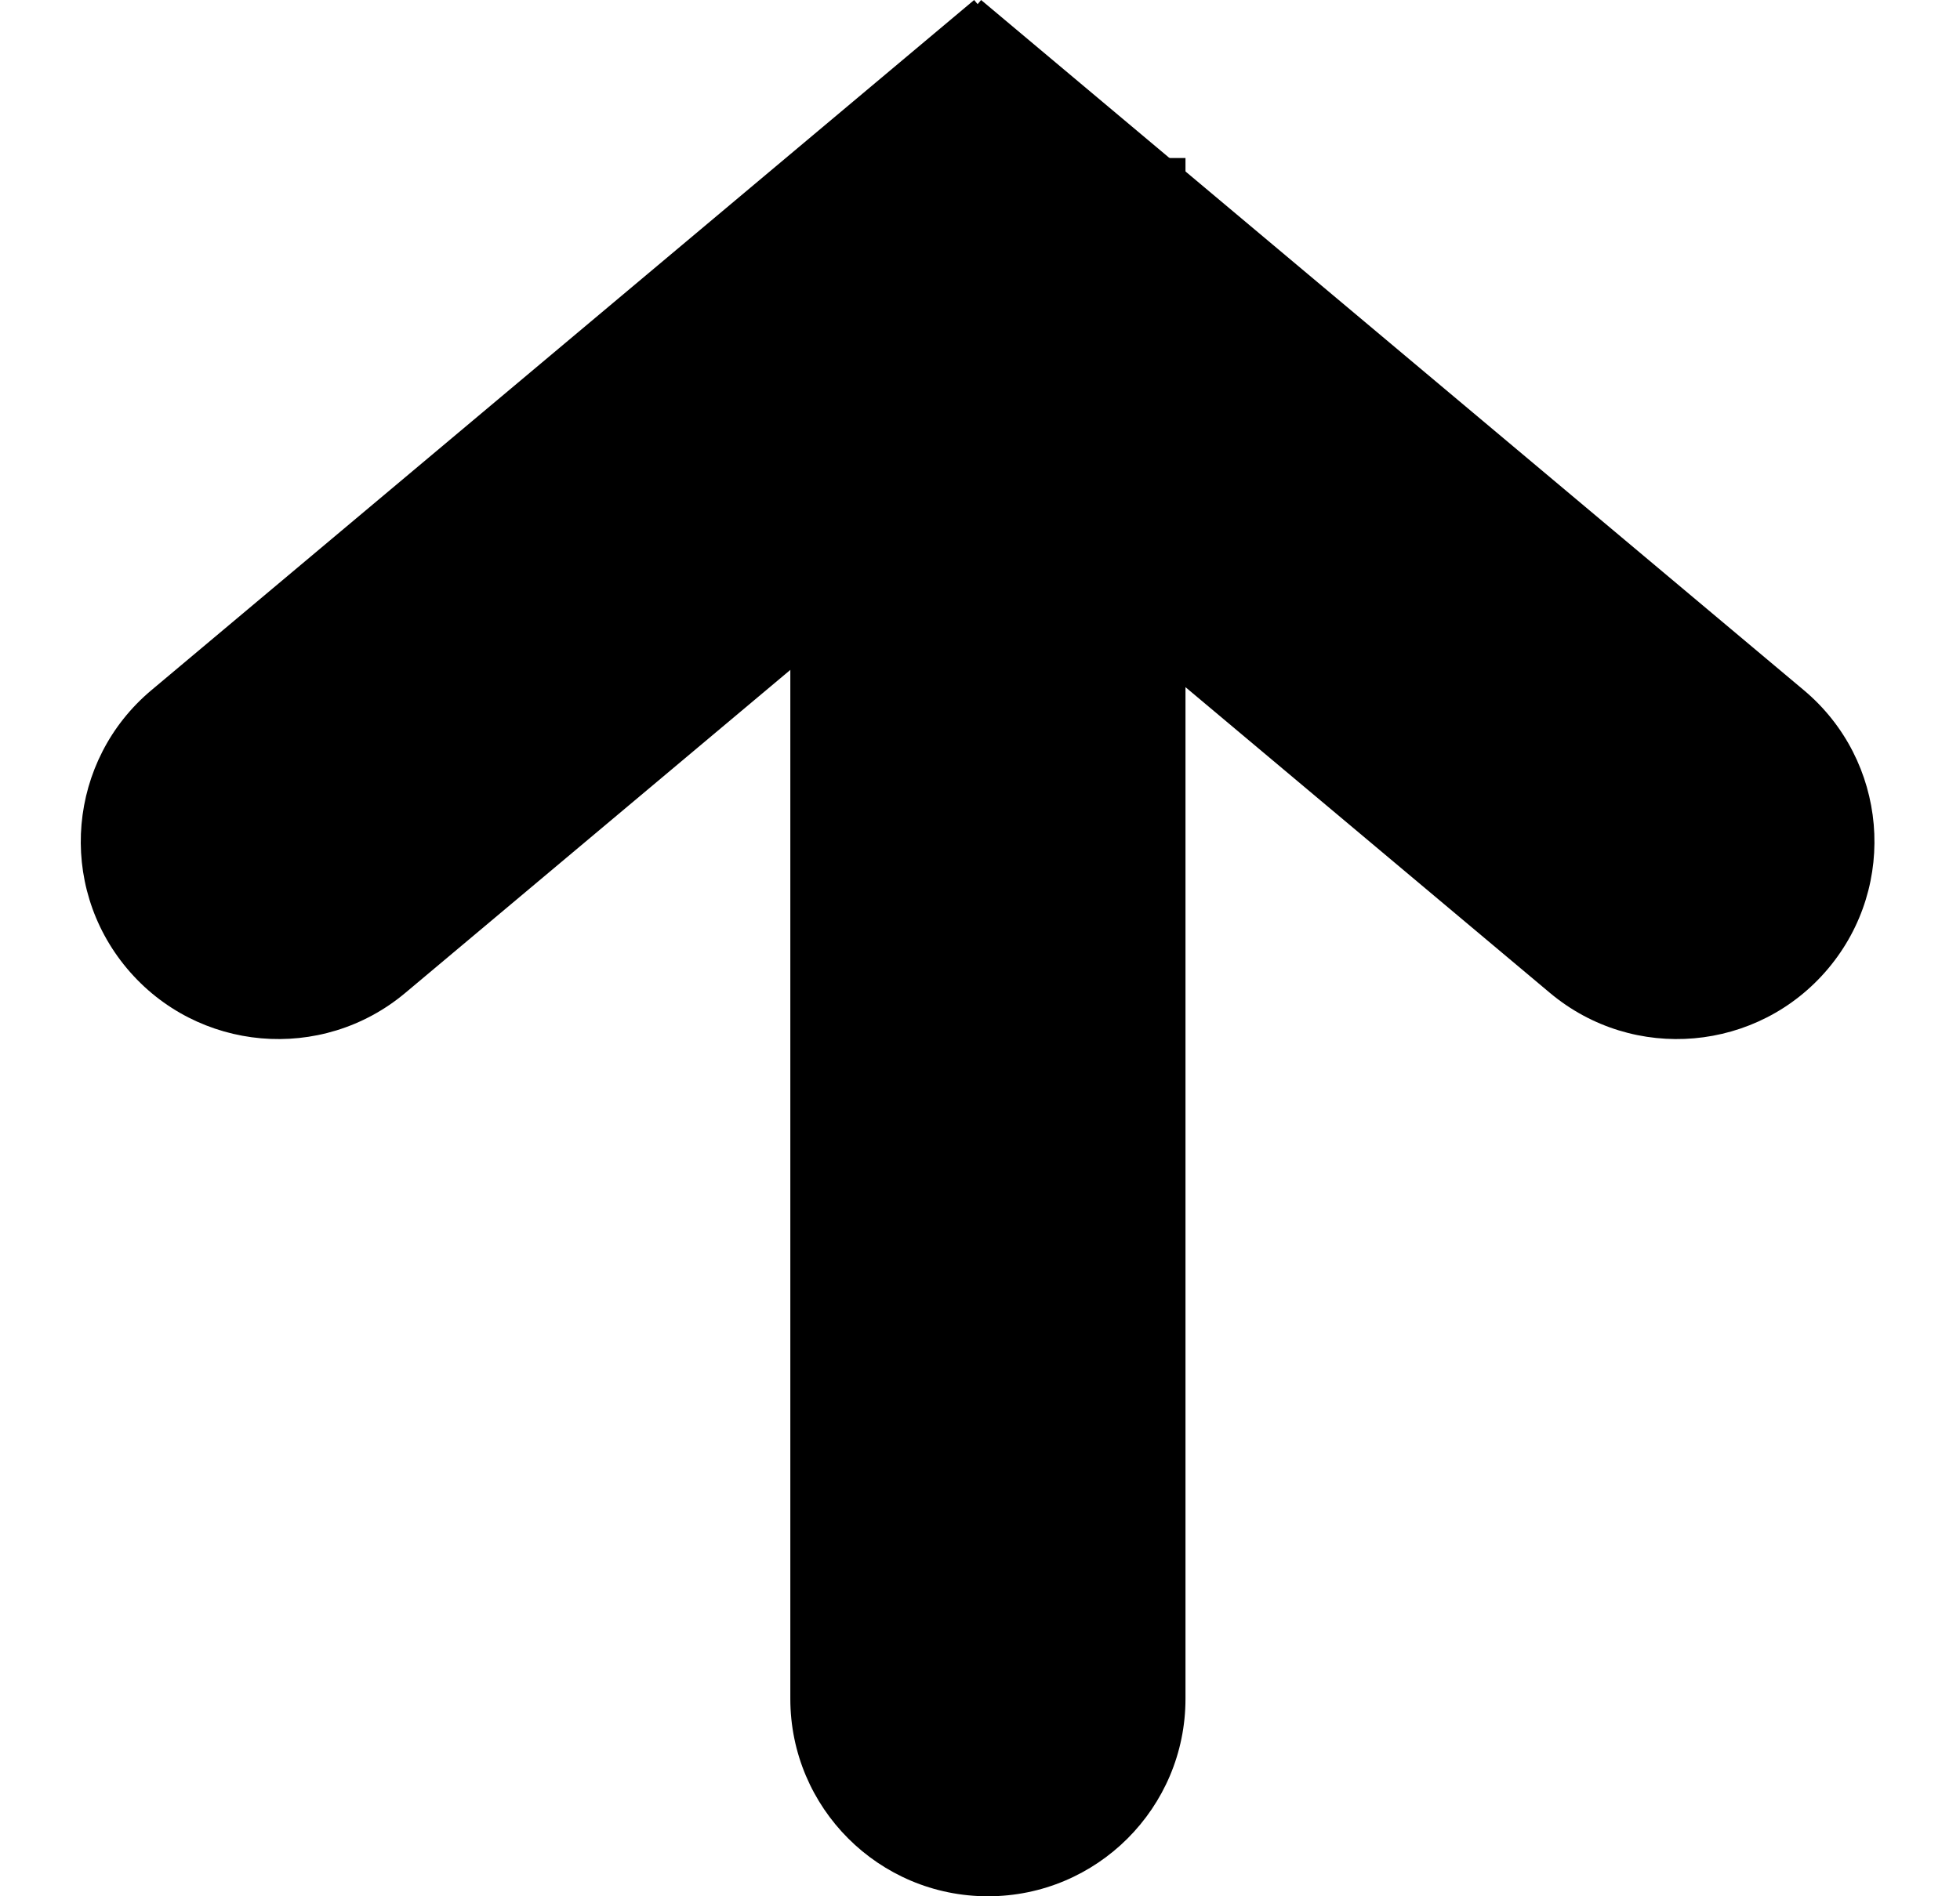 <svg width="124" height="120" viewBox="0 0 124 120" fill="none" xmlns="http://www.w3.org/2000/svg">
<path d="M50 10H75V107.5C75 114.404 69.404 120 62.5 120C55.596 120 50 114.404 50 107.5V10Z" fill="black"/>
<path d="M46 19.151L62.07 1.20997e-05L114.123 43.678C119.412 48.116 120.101 56 115.664 61.288C111.226 66.577 103.342 67.267 98.053 62.829L46 19.151Z" fill="black"/>
<path d="M61.629 0L77.699 19.151L25.645 62.829C20.357 67.267 12.472 66.577 8.035 61.288V61.288C3.597 56 4.287 48.116 9.576 43.678L61.629 0Z" fill="black"/>
</svg>

<!-- fill="#579BB1"-->
